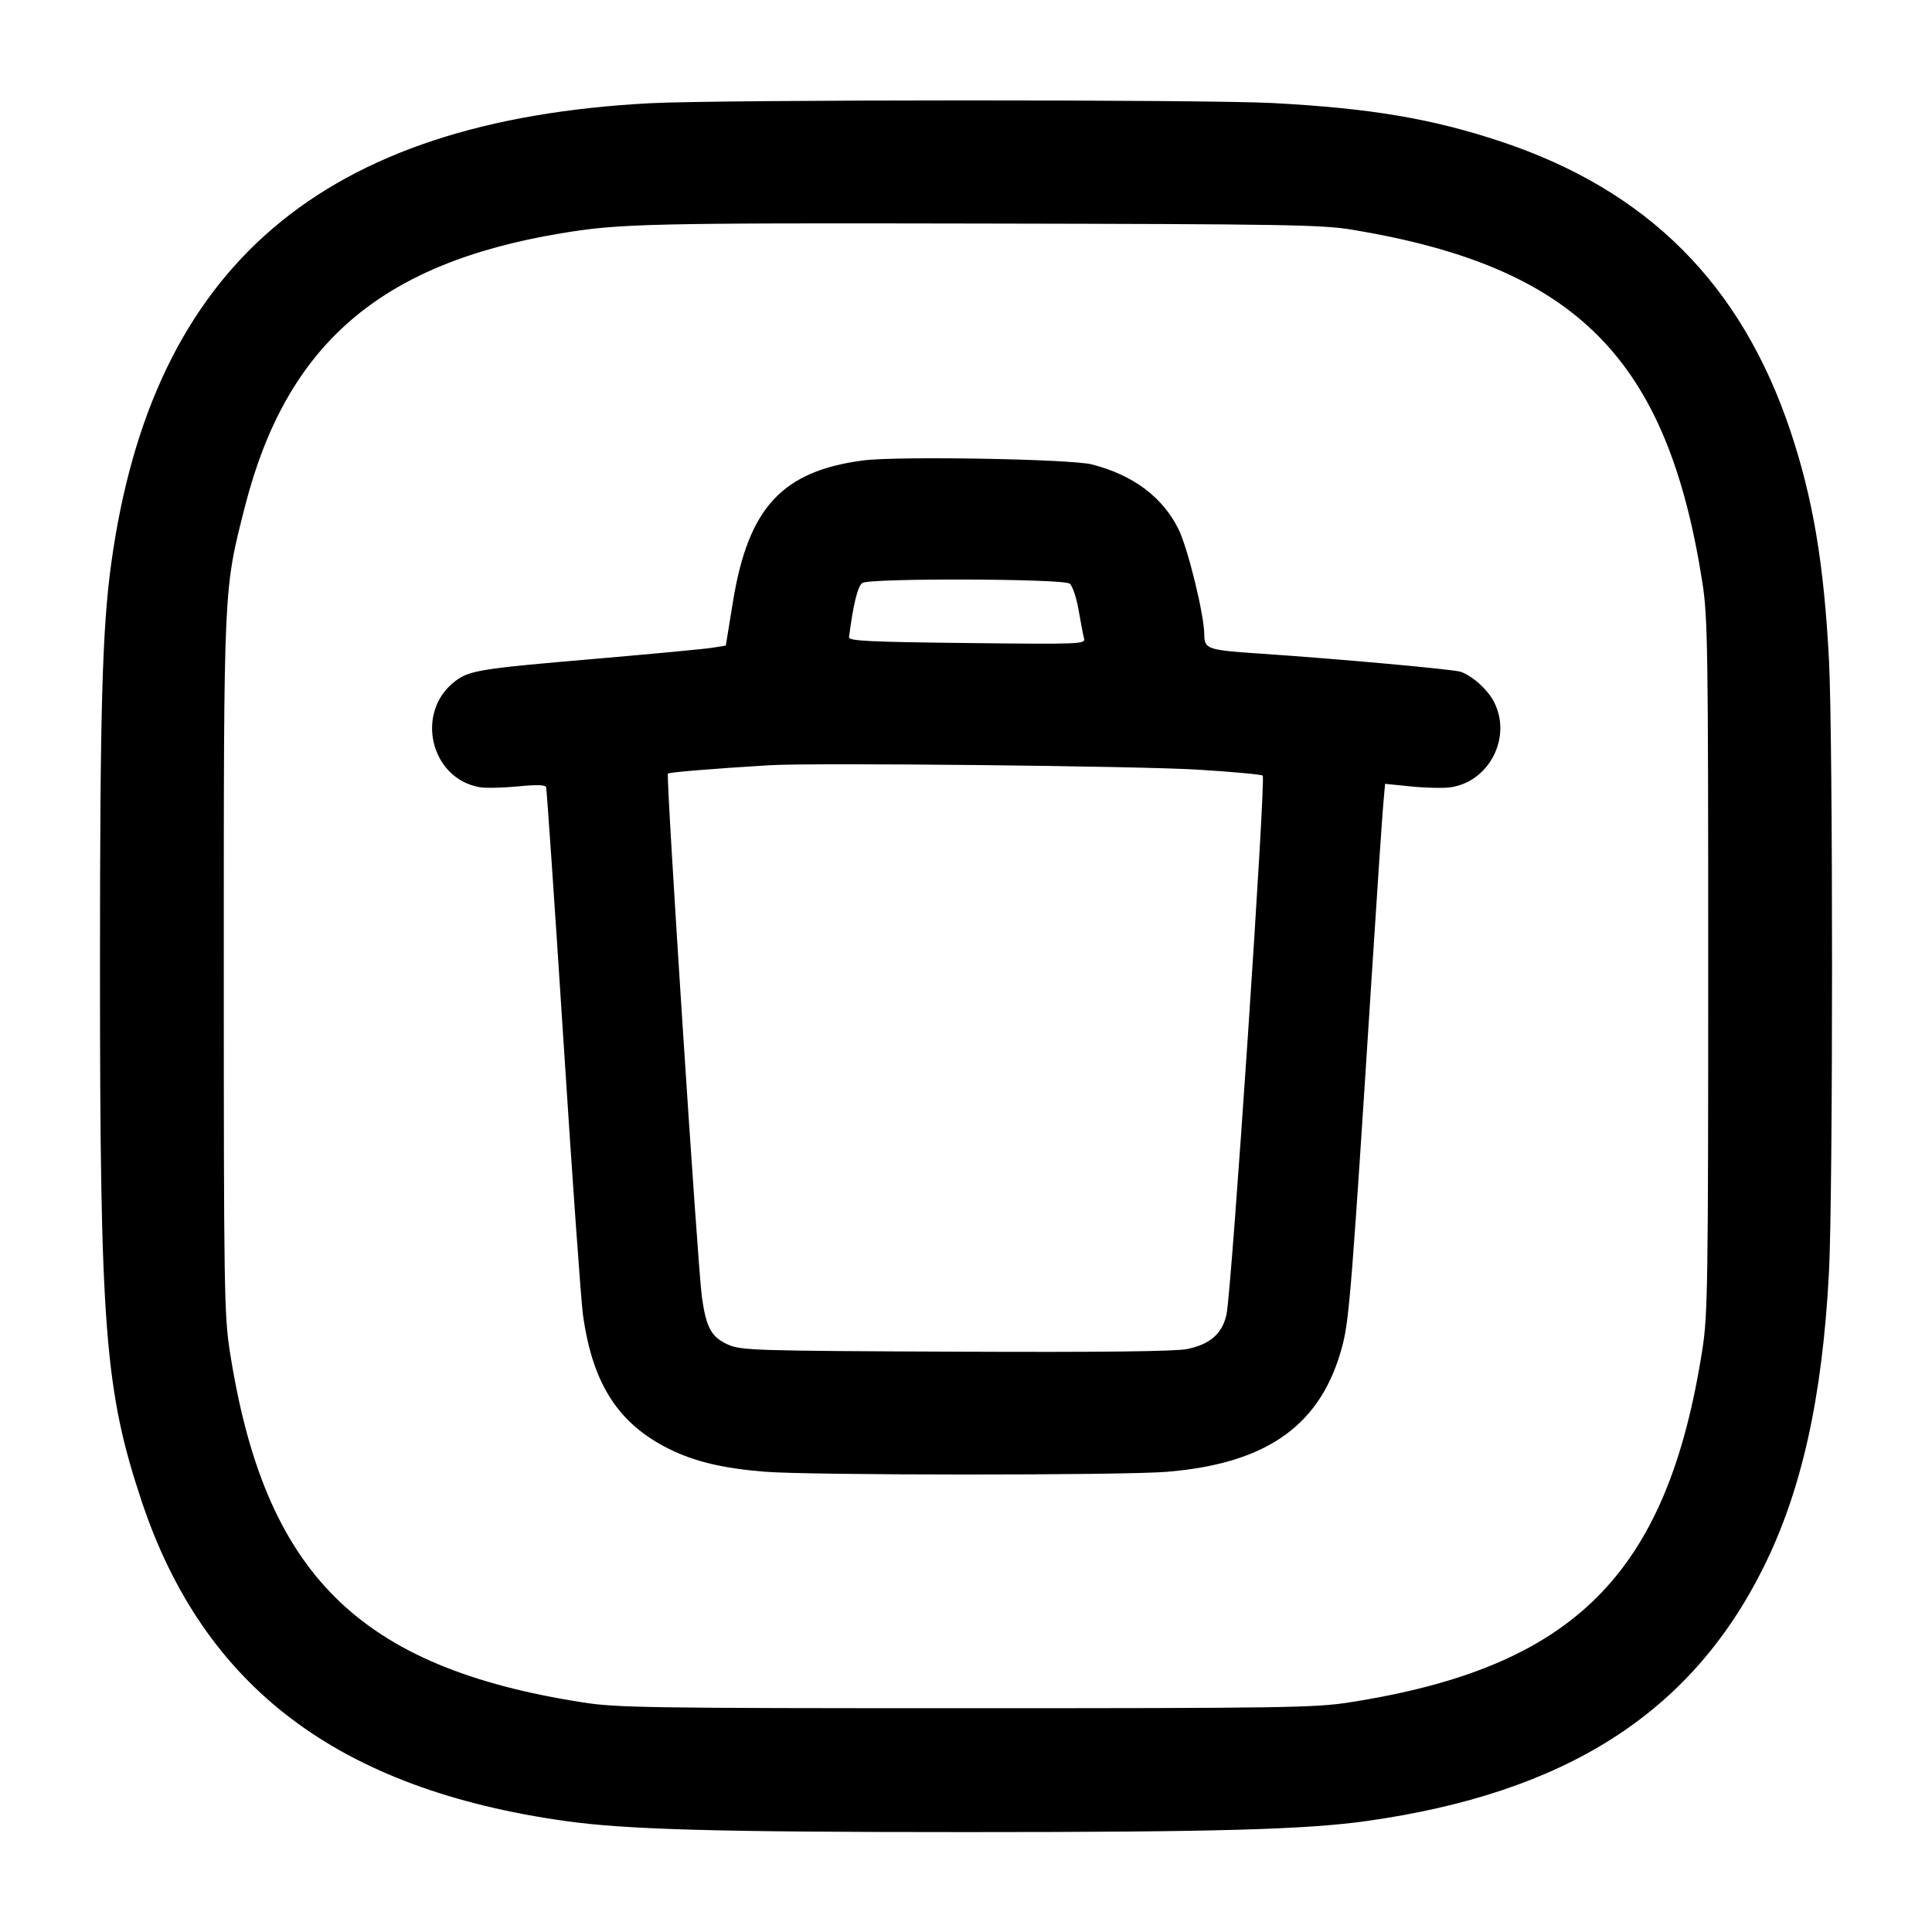 <svg width="24" height="24" viewBox="0 0 24 24" fill="none" xmlns="http://www.w3.org/2000/svg"><path d="M8.080 1.282 C 4.008 1.495,1.895 3.296,1.383 6.991 C 1.270 7.803,1.242 8.816,1.242 12.000 C 1.242 16.504,1.302 17.273,1.760 18.650 C 2.532 20.963,4.206 22.226,7.027 22.622 C 7.786 22.728,8.902 22.759,12.000 22.759 C 15.098 22.759,16.214 22.728,16.973 22.622 C 19.443 22.275,20.996 21.288,21.897 19.490 C 22.379 18.530,22.638 17.369,22.720 15.807 C 22.771 14.838,22.771 9.162,22.720 8.193 C 22.657 6.998,22.521 6.191,22.242 5.356 C 21.632 3.531,20.469 2.367,18.650 1.760 C 17.788 1.473,17.023 1.344,15.806 1.280 C 14.952 1.235,8.952 1.237,8.080 1.282 M16.800 2.854 C 19.586 3.316,20.714 4.454,21.148 7.240 C 21.214 7.661,21.220 8.064,21.220 12.000 C 21.220 15.936,21.214 16.339,21.148 16.760 C 20.712 19.558,19.558 20.712,16.760 21.148 C 16.339 21.214,15.936 21.220,12.000 21.220 C 8.064 21.220,7.661 21.214,7.240 21.148 C 4.450 20.713,3.283 19.551,2.854 16.780 C 2.785 16.335,2.780 15.989,2.780 12.000 C 2.780 7.247,2.776 7.337,3.044 6.288 C 3.557 4.282,4.722 3.274,6.960 2.900 C 7.690 2.777,8.048 2.769,12.200 2.777 C 15.963 2.784,16.422 2.791,16.800 2.854 M10.720 5.720 C 9.717 5.852,9.297 6.307,9.107 7.463 L 9.016 8.020 8.838 8.048 C 8.740 8.063,8.102 8.123,7.420 8.182 C 5.965 8.306,5.830 8.327,5.653 8.463 C 5.152 8.845,5.345 9.673,5.960 9.779 C 6.037 9.792,6.250 9.787,6.434 9.769 C 6.662 9.746,6.773 9.749,6.784 9.778 C 6.792 9.801,6.889 11.215,6.999 12.920 C 7.108 14.625,7.218 16.162,7.242 16.335 C 7.361 17.190,7.679 17.685,8.311 17.999 C 8.629 18.156,8.973 18.239,9.496 18.282 C 10.049 18.328,13.957 18.329,14.500 18.283 C 15.757 18.178,16.426 17.692,16.680 16.700 C 16.761 16.382,16.796 15.940,17.039 12.140 C 17.105 11.106,17.170 10.142,17.183 9.998 L 17.206 9.737 17.533 9.770 C 17.713 9.788,17.932 9.793,18.020 9.780 C 18.502 9.709,18.783 9.158,18.560 8.721 C 18.482 8.568,18.295 8.398,18.145 8.345 C 18.059 8.315,16.616 8.184,15.661 8.120 C 14.994 8.075,14.962 8.064,14.960 7.880 C 14.958 7.633,14.756 6.810,14.641 6.576 C 14.443 6.175,14.078 5.901,13.563 5.769 C 13.300 5.702,11.143 5.664,10.720 5.720 M13.288 7.250 C 13.323 7.278,13.372 7.422,13.399 7.580 C 13.425 7.734,13.456 7.892,13.467 7.932 C 13.486 8.001,13.419 8.004,12.013 7.988 C 10.788 7.974,10.541 7.962,10.547 7.915 C 10.599 7.506,10.656 7.275,10.714 7.241 C 10.819 7.180,13.210 7.188,13.288 7.250 M14.880 9.561 C 15.309 9.587,15.672 9.621,15.686 9.635 C 15.727 9.675,15.299 16.049,15.236 16.329 C 15.183 16.568,15.033 16.699,14.749 16.758 C 14.603 16.788,13.699 16.799,11.878 16.791 C 9.381 16.781,9.210 16.775,9.048 16.705 C 8.838 16.613,8.773 16.496,8.719 16.112 C 8.668 15.750,8.271 9.635,8.297 9.610 C 8.314 9.593,8.874 9.547,9.560 9.506 C 10.108 9.473,14.137 9.515,14.880 9.561 " stroke="none" fill-rule="evenodd" fill="black"></path></svg>